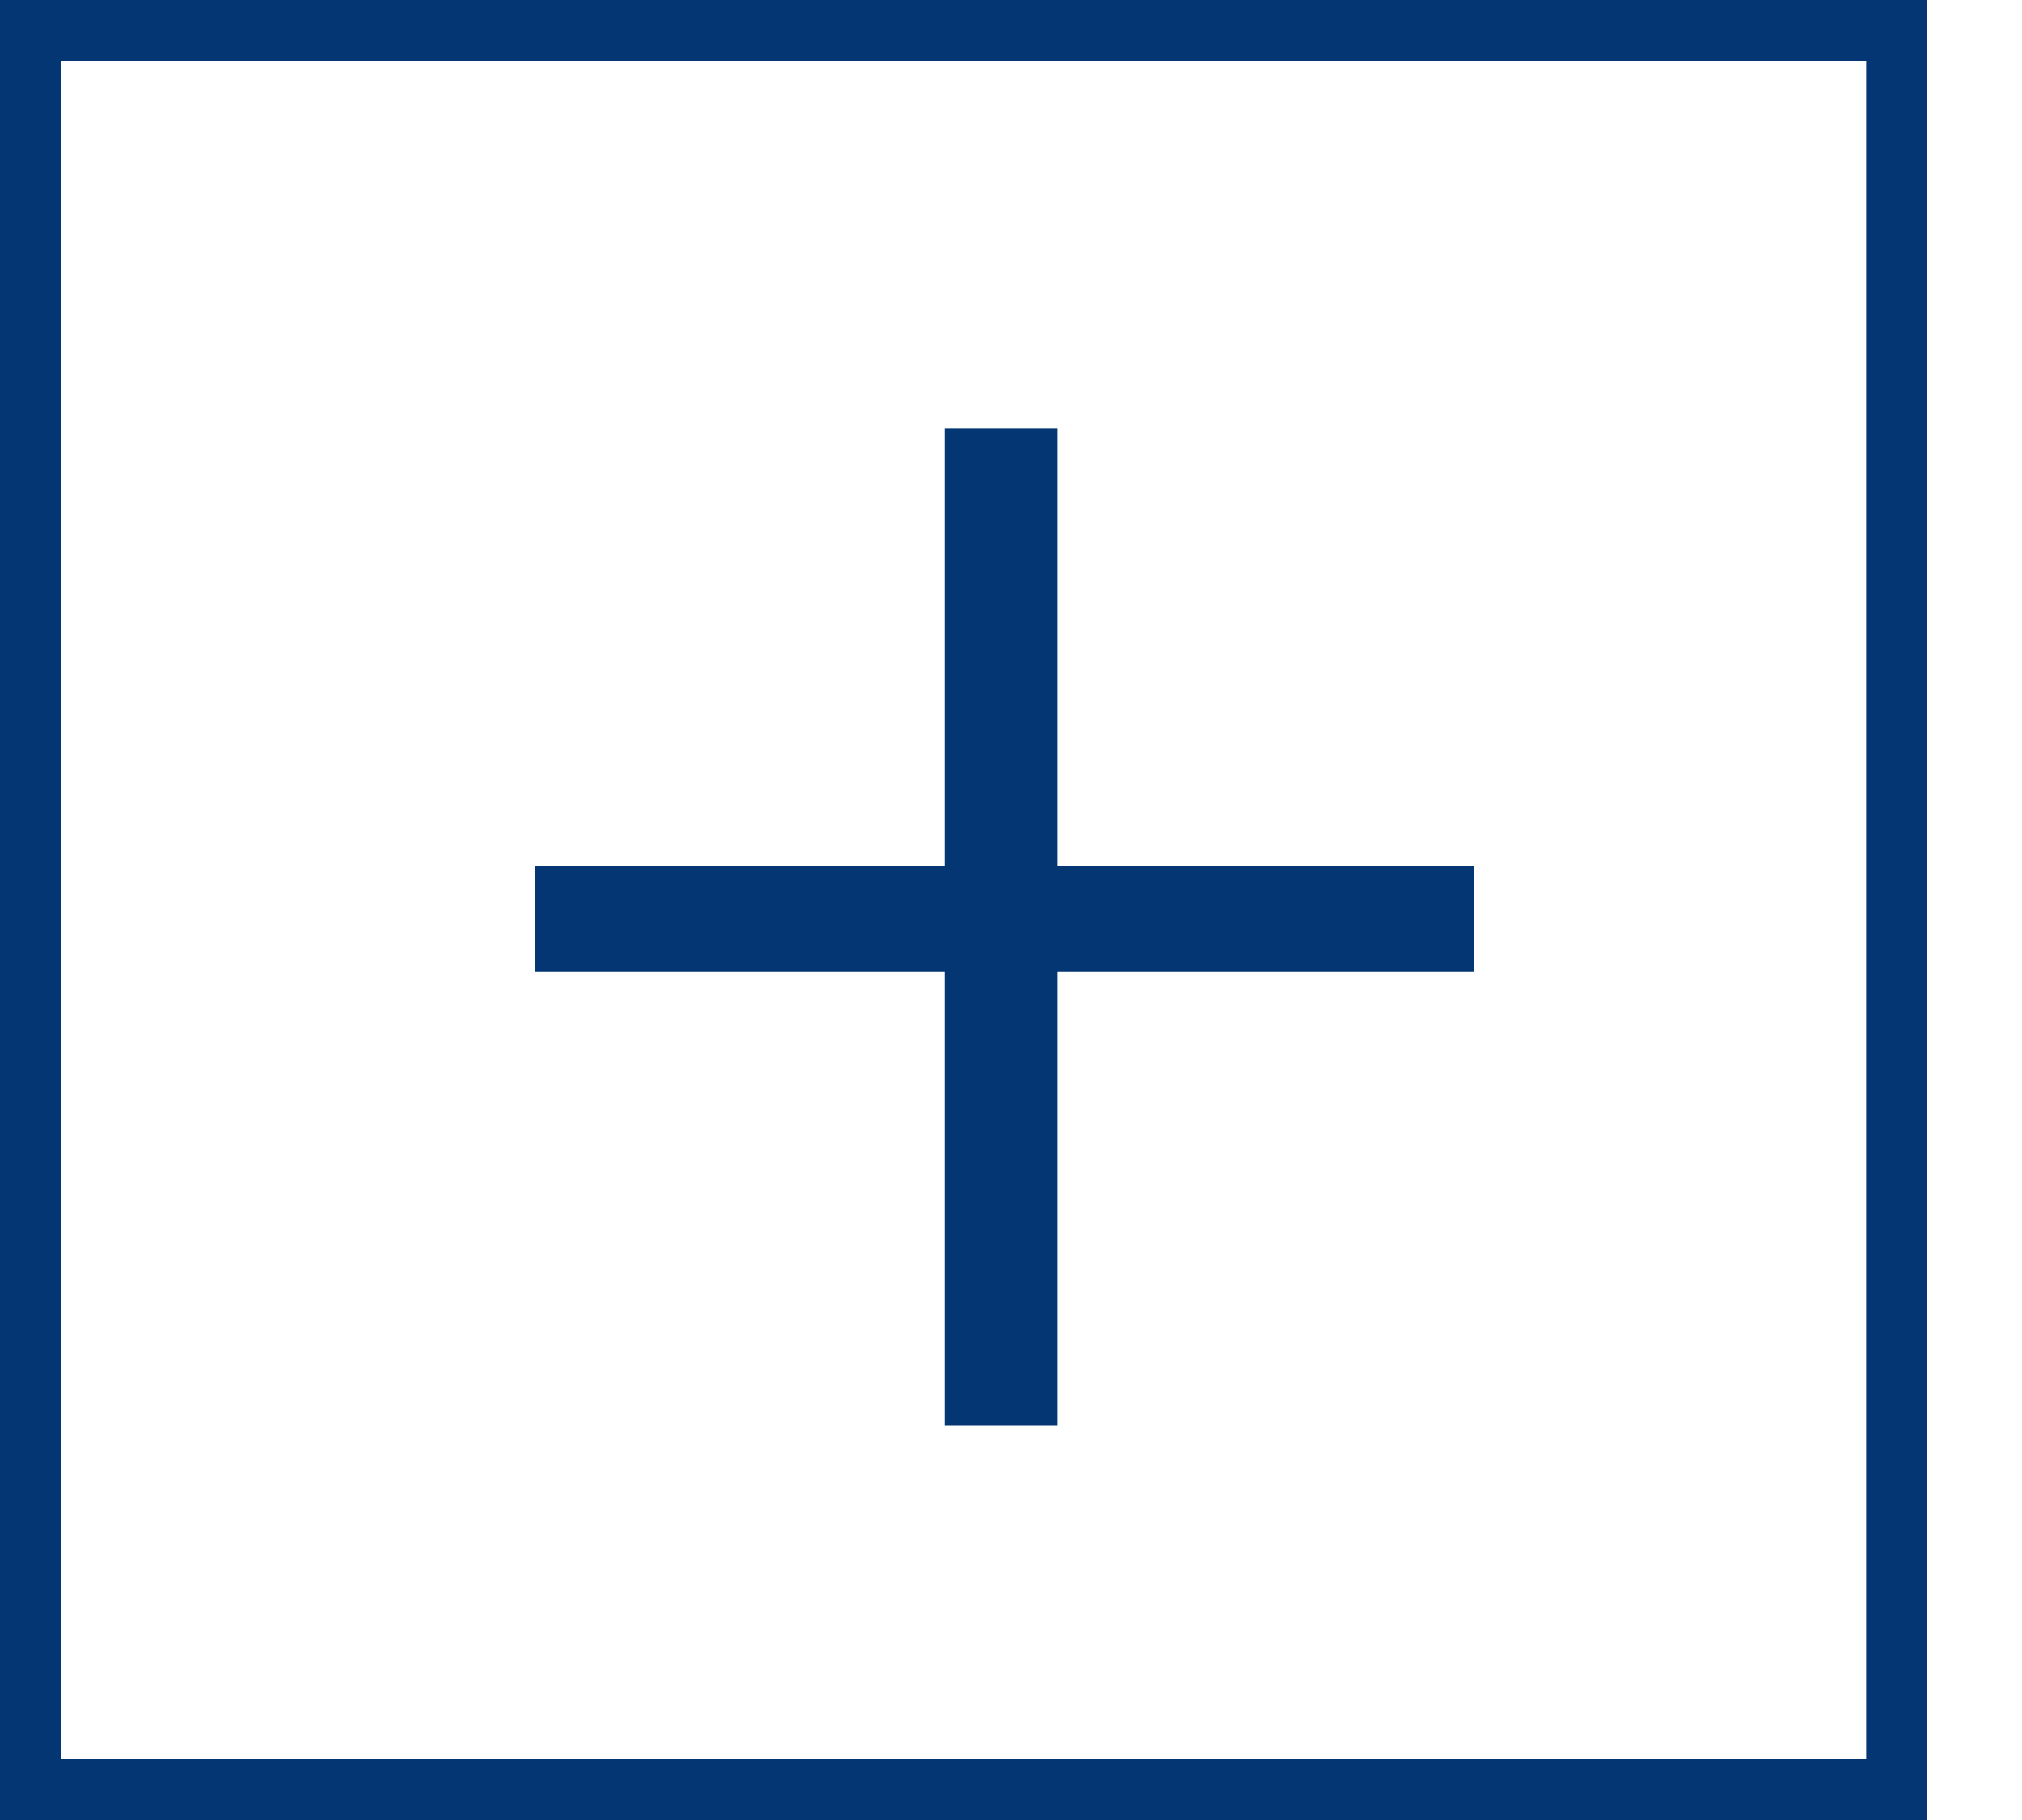 <svg width="20" height="18" viewBox="0 0 20 18" fill="none" xmlns="http://www.w3.org/2000/svg">
<rect x="0.3" y="0.3" width="18.459" height="17.4" stroke="#043673" stroke-width="0.6"/>
<path d="M14.581 8.563V9.614H5.294V8.563H14.581ZM10.459 4.235V14.1H9.342V4.235H10.459Z" fill="#043673"/>
</svg>
